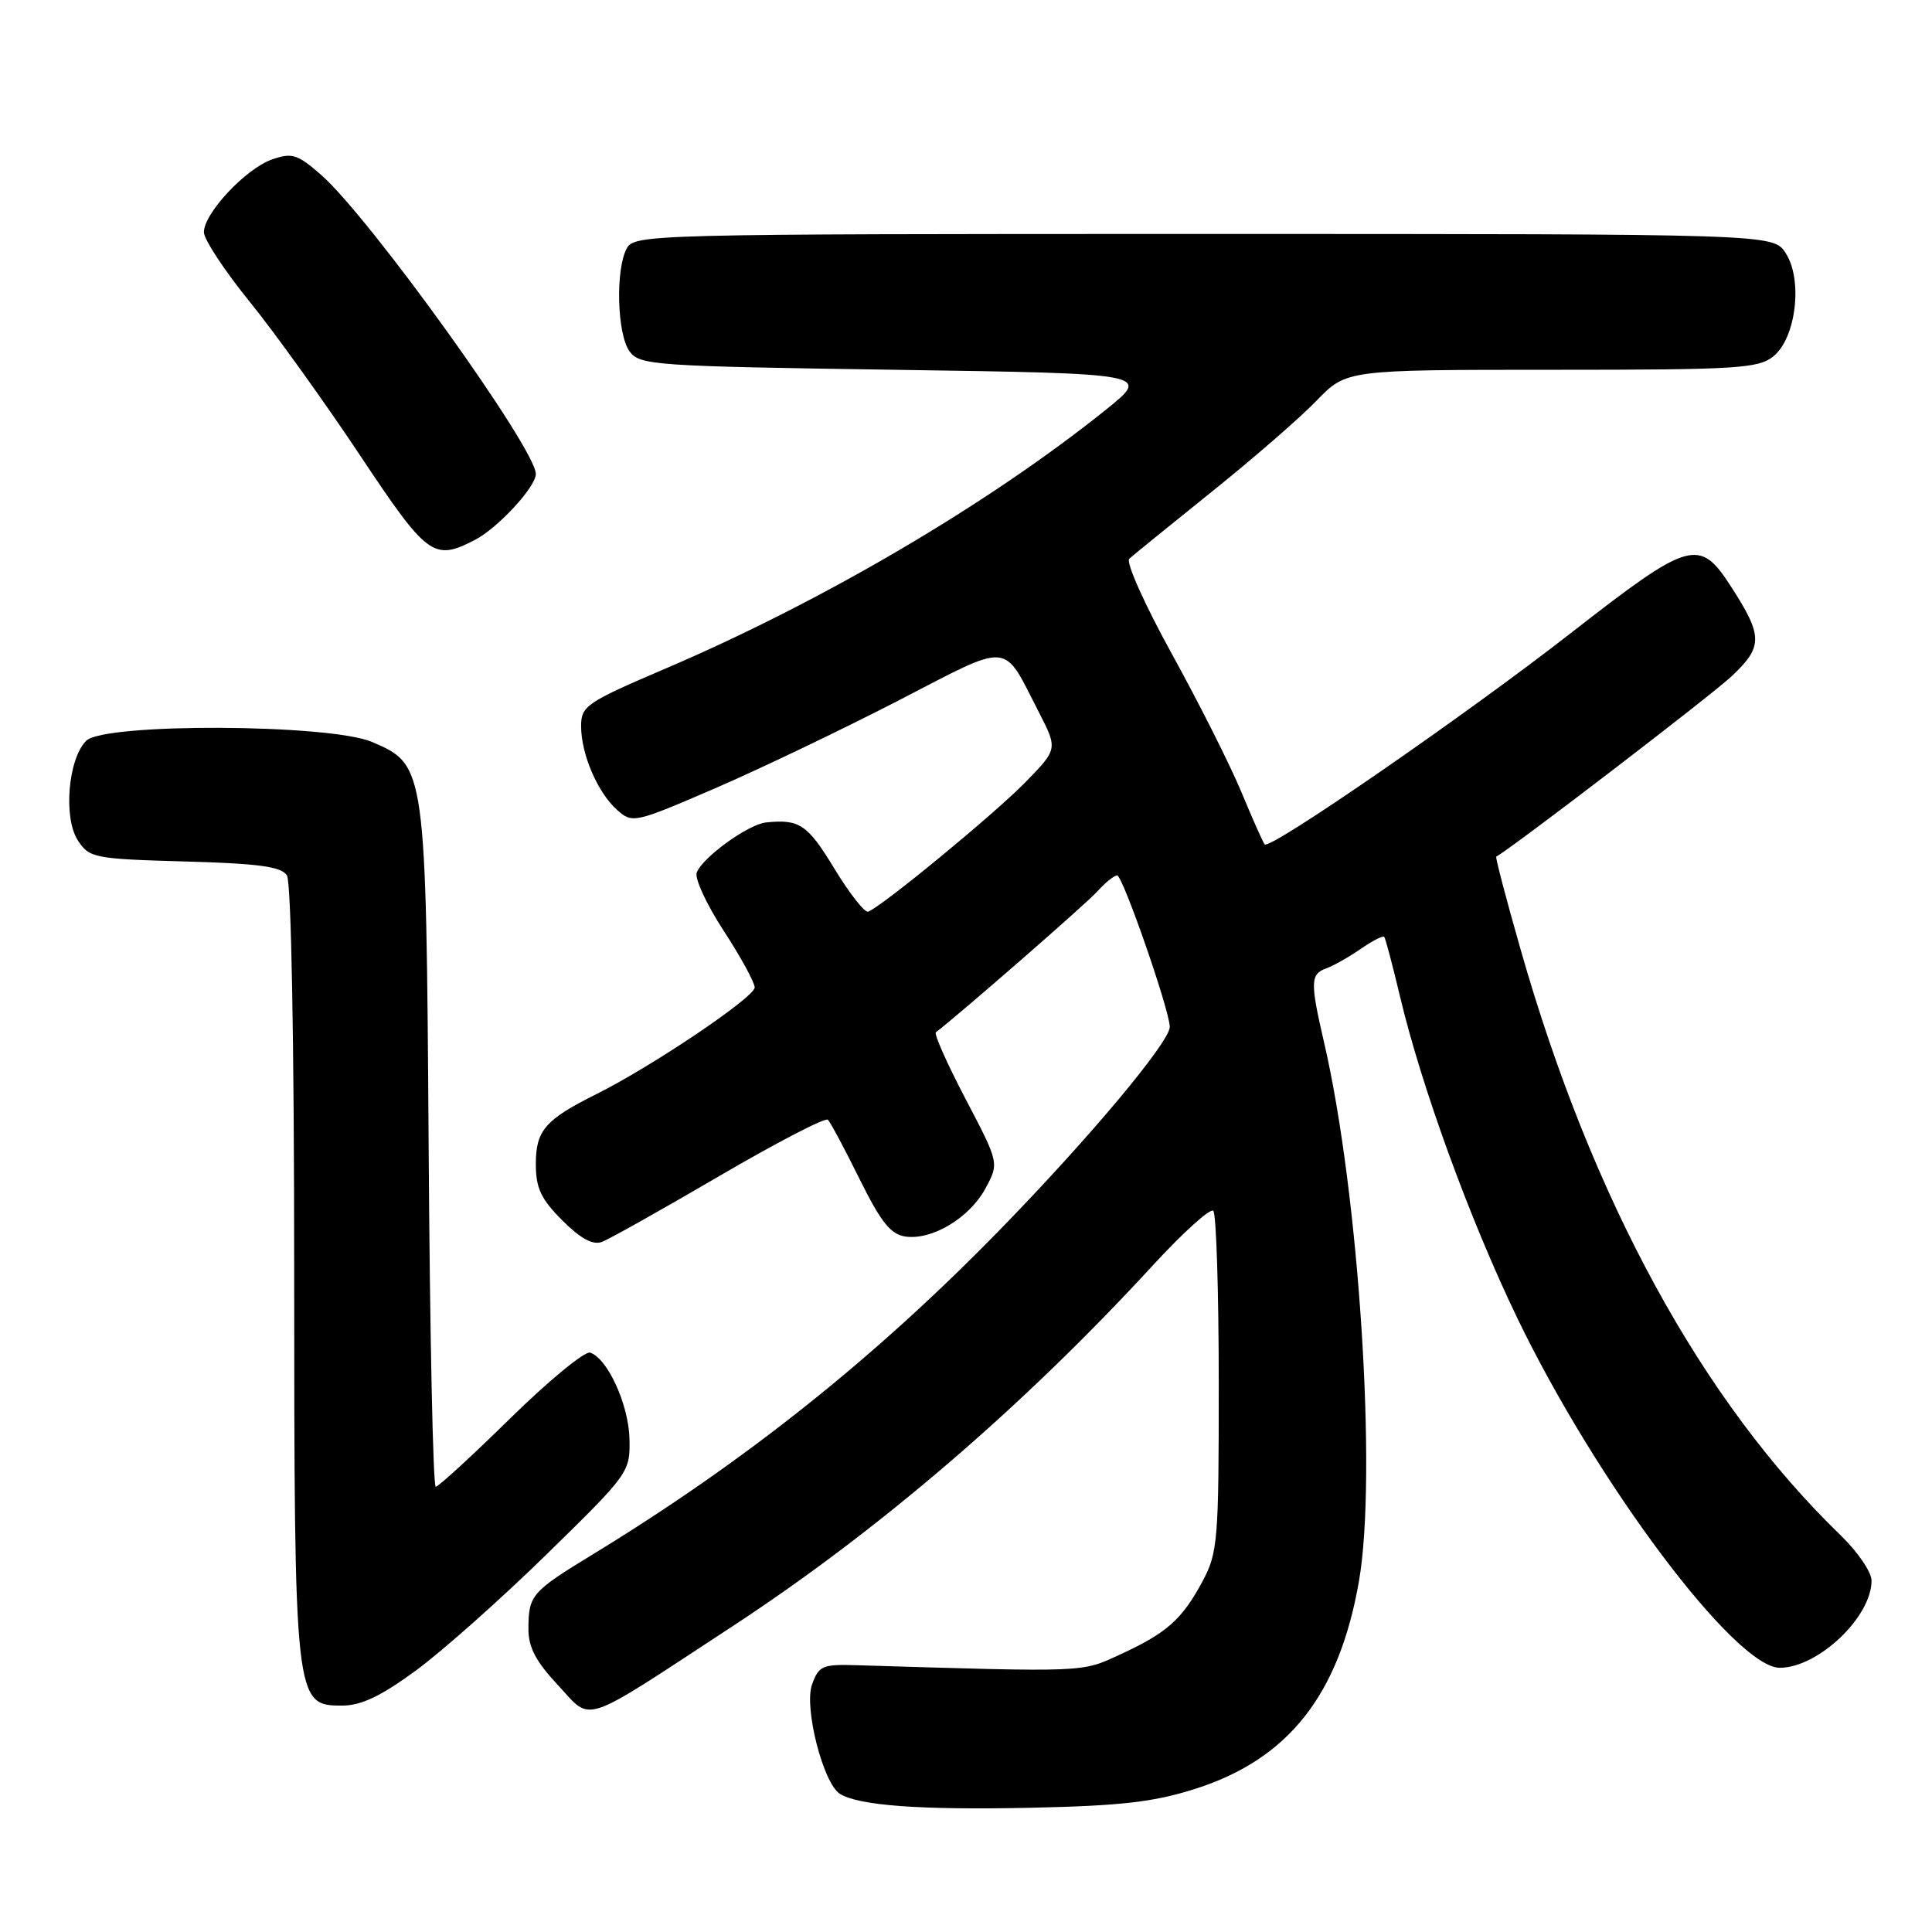 <?xml version="1.0" encoding="UTF-8" standalone="no"?>
<!DOCTYPE svg PUBLIC "-//W3C//DTD SVG 1.1//EN" "http://www.w3.org/Graphics/SVG/1.1/DTD/svg11.dtd" >
<svg xmlns="http://www.w3.org/2000/svg" xmlns:xlink="http://www.w3.org/1999/xlink" version="1.1" viewBox="0 0 256 256">
 <g >
 <path fill="currentColor"
d=" M 158.38 237.03 C 170.73 233.10 177.45 224.57 180.07 209.51 C 182.50 195.57 180.08 158.11 175.46 138.19 C 173.59 130.12 173.62 129.07 175.75 128.31 C 176.71 127.96 178.76 126.80 180.31 125.73 C 181.85 124.66 183.25 123.94 183.42 124.14 C 183.58 124.34 184.52 127.88 185.50 132.00 C 188.35 144.01 194.74 161.55 201.00 174.55 C 211.57 196.49 229.96 221.01 235.84 220.99 C 240.91 220.98 247.98 214.27 247.99 209.45 C 248.00 208.33 246.16 205.63 243.91 203.45 C 225.53 185.68 210.94 158.97 201.48 125.78 C 199.57 119.11 198.13 113.59 198.26 113.51 C 200.49 112.27 226.83 92.09 229.49 89.57 C 233.61 85.68 233.60 84.29 229.40 77.77 C 225.17 71.20 223.97 71.55 208.14 83.89 C 194.20 94.76 168.29 112.64 167.58 111.89 C 167.37 111.67 166.00 108.58 164.51 105.00 C 163.03 101.42 158.88 93.18 155.29 86.67 C 151.70 80.16 149.15 74.48 149.63 74.04 C 150.11 73.60 155.00 69.63 160.50 65.21 C 166.00 60.80 172.28 55.35 174.45 53.09 C 178.41 49.00 178.41 49.00 205.59 49.00 C 230.22 49.00 232.99 48.83 234.99 47.21 C 238.00 44.77 238.91 37.04 236.60 33.52 C 234.95 31.00 234.95 31.00 159.51 31.00 C 85.95 31.00 84.04 31.05 83.04 32.93 C 81.53 35.75 81.77 44.30 83.42 46.56 C 84.76 48.40 86.65 48.53 118.67 49.00 C 152.50 49.50 152.50 49.50 146.50 54.32 C 131.01 66.75 109.09 79.64 88.25 88.56 C 77.68 93.08 77.00 93.54 77.00 96.22 C 77.00 99.93 79.19 105.03 81.78 107.33 C 83.79 109.12 84.08 109.06 94.67 104.49 C 100.63 101.92 111.56 96.68 118.98 92.86 C 134.19 85.00 132.79 84.89 137.66 94.38 C 140.16 99.26 140.16 99.26 135.83 103.69 C 131.73 107.88 116.82 120.16 115.03 120.80 C 114.58 120.96 112.55 118.38 110.53 115.05 C 107.00 109.24 105.93 108.52 101.50 108.98 C 99.15 109.22 93.09 113.60 92.32 115.62 C 92.02 116.39 93.63 119.86 95.89 123.33 C 98.15 126.80 100.00 130.18 100.00 130.84 C 100.00 132.14 86.37 141.32 79.00 144.99 C 72.24 148.36 71.00 149.79 71.00 154.25 C 71.00 157.43 71.68 158.88 74.51 161.71 C 76.93 164.13 78.55 165.01 79.76 164.56 C 80.71 164.20 87.71 160.28 95.30 155.84 C 102.89 151.40 109.37 148.04 109.70 148.37 C 110.03 148.69 111.92 152.23 113.90 156.23 C 116.74 161.97 118.02 163.57 119.99 163.85 C 123.53 164.35 128.49 161.36 130.59 157.45 C 132.39 154.11 132.39 154.11 127.95 145.63 C 125.51 140.97 123.73 136.99 124.01 136.78 C 127.21 134.33 143.97 119.72 145.40 118.12 C 146.45 116.95 147.63 116.00 148.03 116.00 C 148.77 116.00 155.00 133.92 155.00 136.07 C 155.00 138.06 144.39 150.74 132.57 162.87 C 116.01 179.87 98.74 193.65 78.50 205.99 C 70.43 210.91 70.04 211.37 70.02 215.79 C 70.00 218.25 70.99 220.14 73.93 223.29 C 78.55 228.23 76.63 228.87 97.00 215.53 C 116.42 202.81 135.58 186.36 152.81 167.61 C 156.80 163.28 160.38 160.05 160.77 160.44 C 161.16 160.83 161.49 171.13 161.49 183.32 C 161.50 204.09 161.36 205.75 159.36 209.50 C 156.63 214.58 154.63 216.37 148.46 219.21 C 143.25 221.62 144.23 221.58 113.53 220.65 C 108.96 220.51 108.49 220.72 107.59 223.23 C 106.52 226.27 109.08 236.31 111.29 237.69 C 113.78 239.25 121.95 239.85 136.50 239.54 C 148.54 239.28 152.86 238.79 158.38 237.03 Z  M 55.14 221.33 C 58.64 218.76 66.45 211.81 72.50 205.89 C 83.34 195.29 83.50 195.07 83.41 190.68 C 83.31 186.14 80.52 180.01 78.20 179.23 C 77.50 179.00 72.75 182.90 67.65 187.90 C 62.55 192.91 58.09 197.00 57.74 197.00 C 57.38 197.00 56.96 176.86 56.80 152.25 C 56.46 101.55 56.43 101.36 49.29 98.31 C 43.64 95.91 13.82 95.78 11.43 98.15 C 9.02 100.55 8.36 108.38 10.33 111.38 C 11.84 113.68 12.48 113.81 24.49 114.15 C 34.31 114.42 37.28 114.83 38.02 116.00 C 38.59 116.89 38.98 138.04 38.98 168.28 C 39.00 225.66 39.04 226.00 45.34 226.00 C 47.86 226.00 50.48 224.75 55.14 221.33 Z  M 62.93 71.54 C 65.97 69.97 71.00 64.52 71.00 62.80 C 71.00 59.47 49.04 28.88 42.58 23.20 C 39.42 20.43 38.71 20.20 36.04 21.13 C 32.55 22.35 26.99 28.30 27.02 30.78 C 27.03 31.73 29.76 35.88 33.10 40.00 C 36.44 44.12 42.98 53.24 47.65 60.25 C 56.65 73.78 57.45 74.37 62.93 71.54 Z "/>
</g>
</svg>